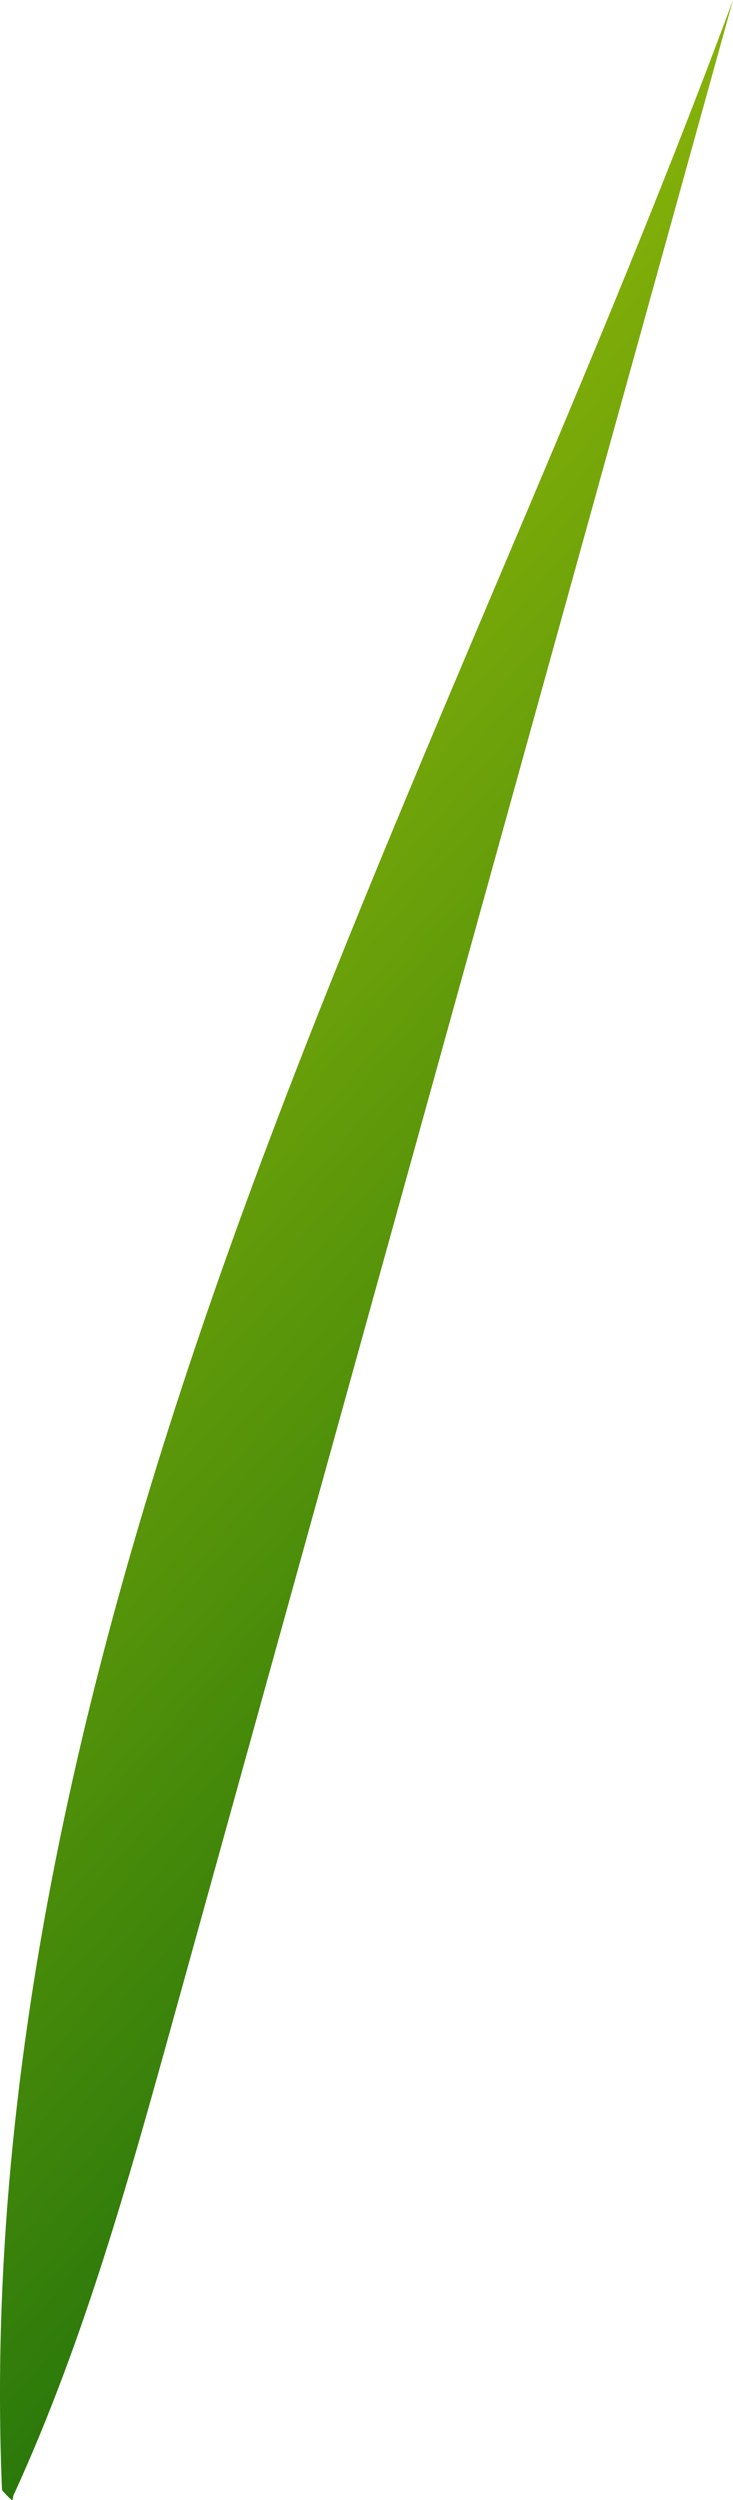 <svg xmlns="http://www.w3.org/2000/svg" xmlns:xlink="http://www.w3.org/1999/xlink" viewBox="0 0 226.75 773.09"><defs><style>.cls-1{fill:url(#linear-gradient);}</style><linearGradient id="linear-gradient" x1="-152.86" y1="151.02" x2="657.01" y2="862.72" gradientUnits="userSpaceOnUse"><stop offset="0" stop-color="#19640a"/><stop offset="0" stop-color="#1c660a"/><stop offset="0.04" stop-color="#43820a"/><stop offset="0.07" stop-color="#629809"/><stop offset="0.1" stop-color="#78a709"/><stop offset="0.13" stop-color="#85b109"/><stop offset="0.16" stop-color="#8ab409"/><stop offset="0.5" stop-color="#28770b"/><stop offset="1" stop-color="#368a0b"/></linearGradient></defs><g id="Layer_2" data-name="Layer 2"><g id="Bg"><path class="cls-1" d="M.62,770.07C-5.06,635.32,28.81,501.74,75,375S179.94,126.48,226.75,0L53.59,624.48C39.83,674.11,26.07,723.73,4.49,771,3.34,772.59,5.22,775.19.62,770.07Z"/></g></g></svg>